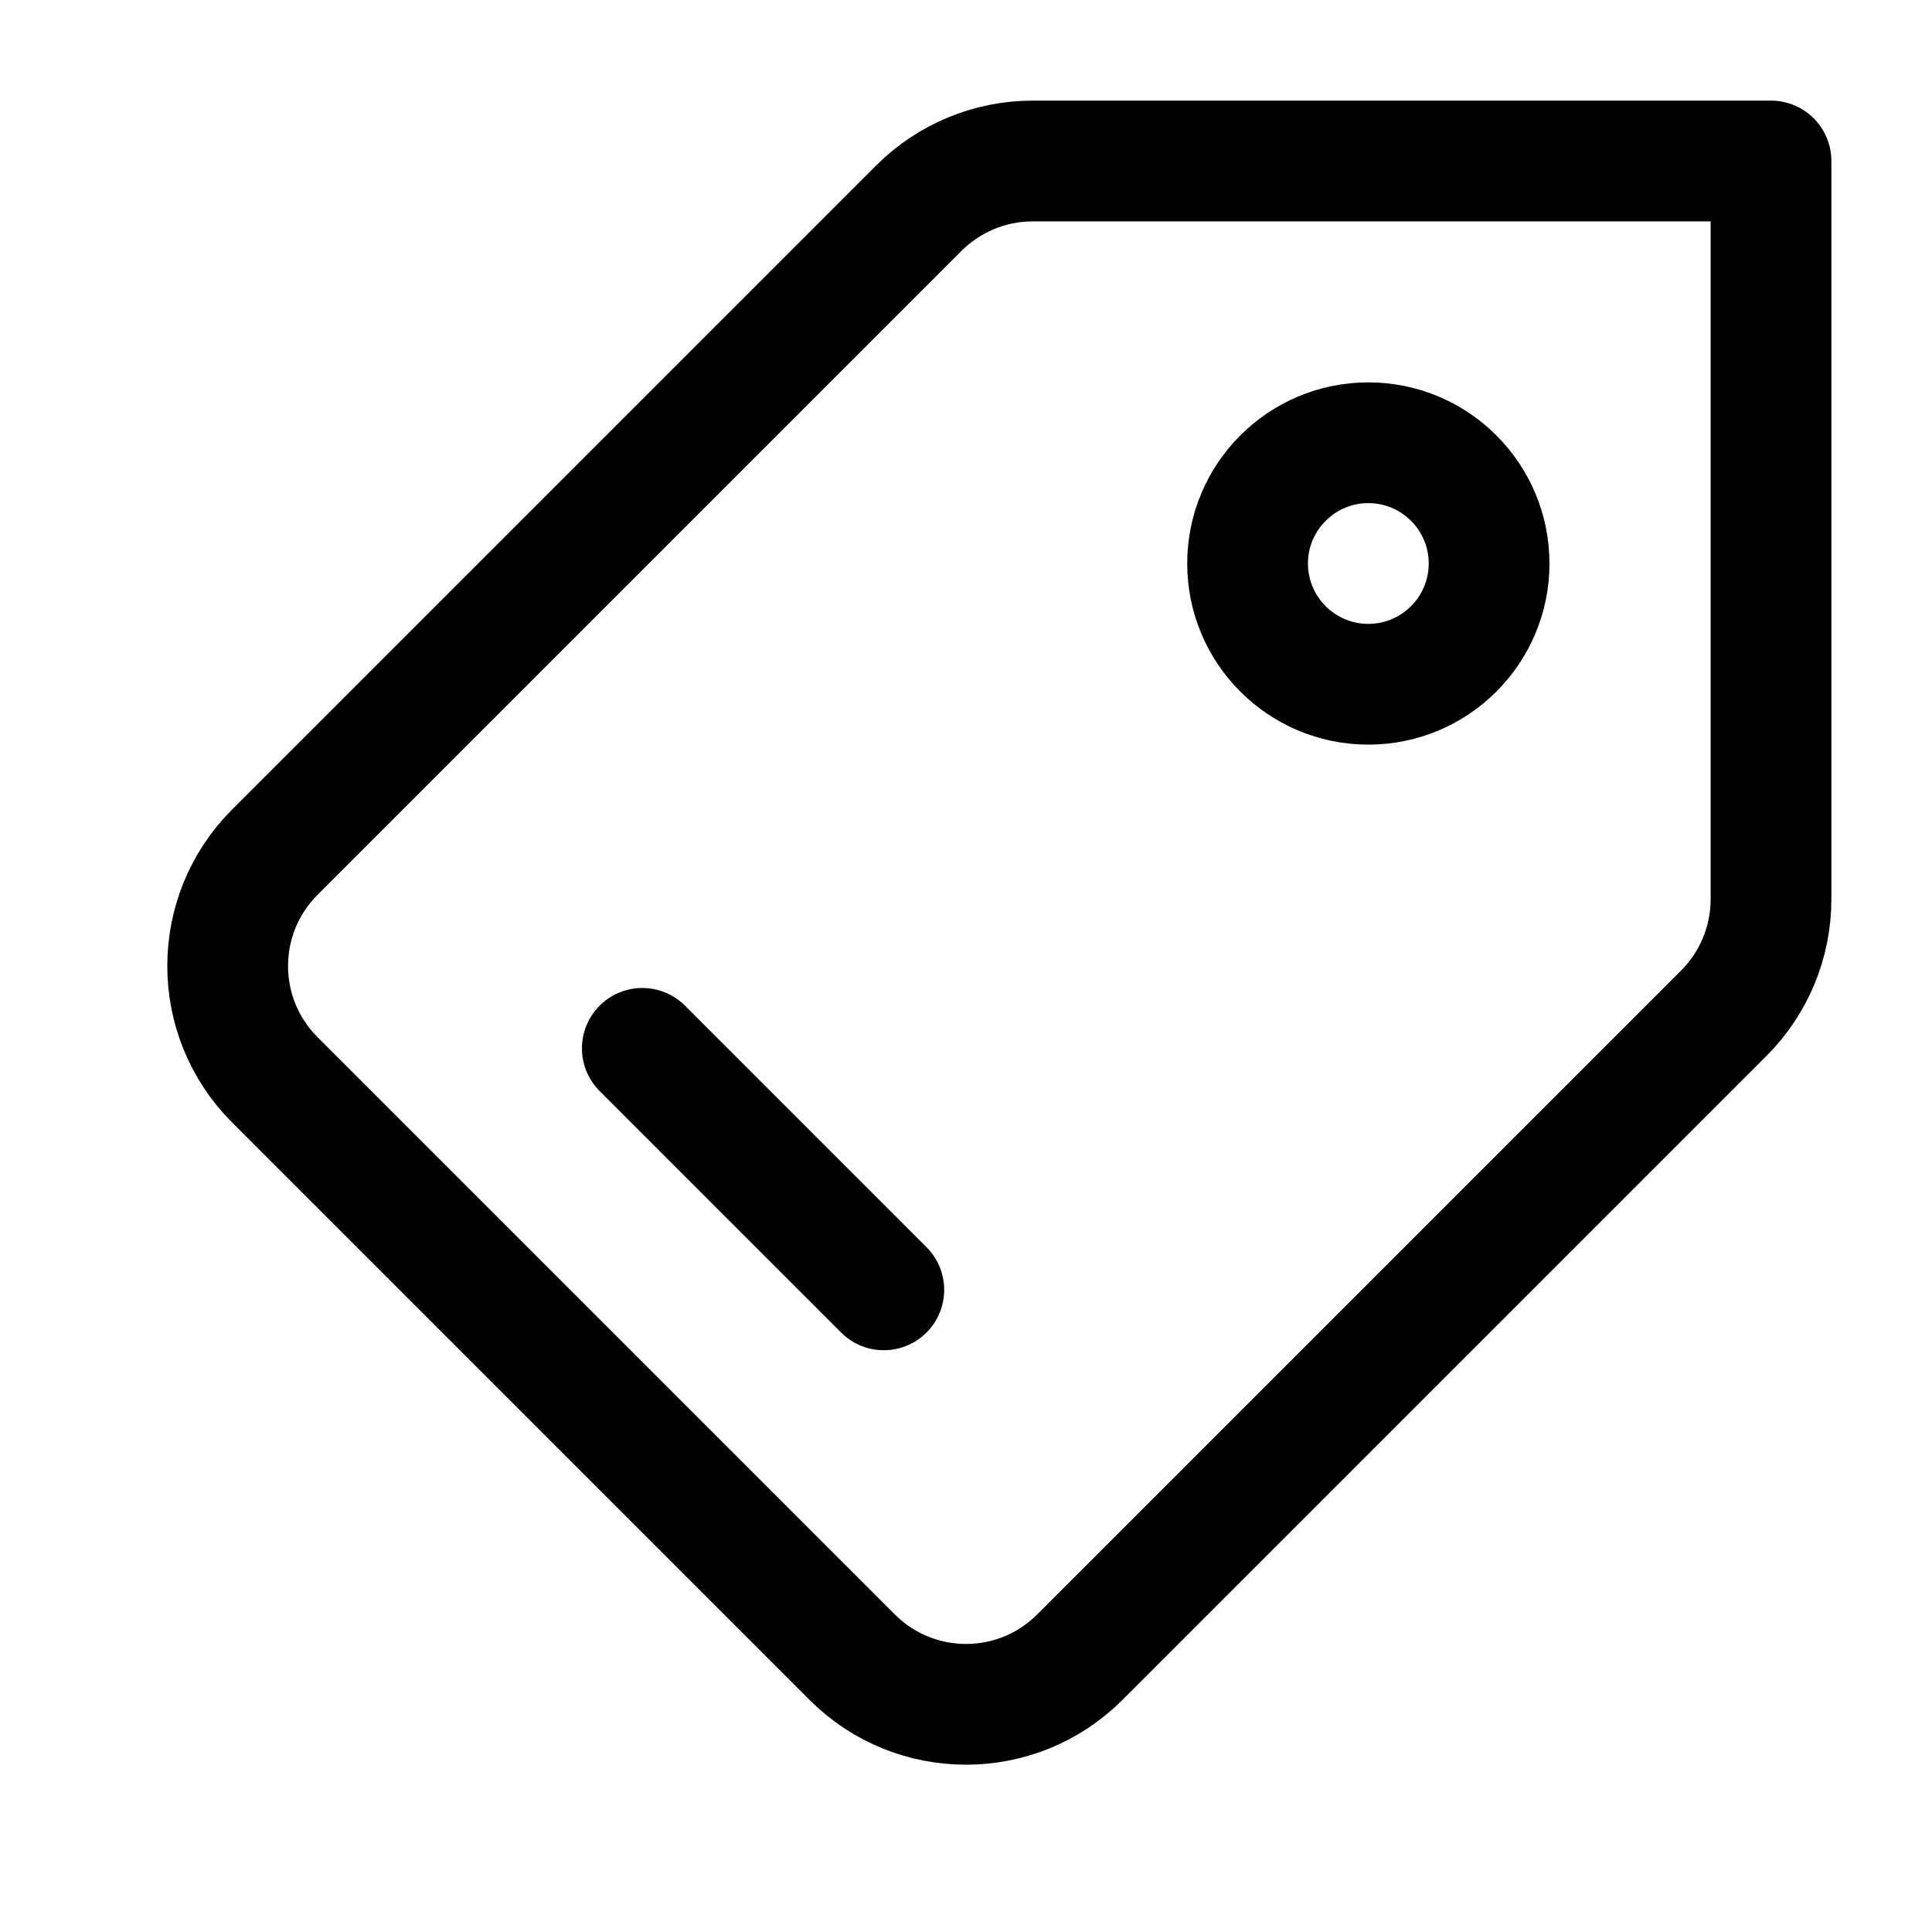<svg width="24" height="24" viewBox="0 0 24 24" fill="none" xmlns="http://www.w3.org/2000/svg">
    <path d="M18.498 7C18.498 6.172 17.826 5.5 16.998 5.5C16.17 5.5 15.498 6.172 15.498 7C15.498 7.828 16.17 8.5 16.998 8.5C17.826 8.5 18.498 7.828 18.498 7Z" stroke="currentColor" stroke-width="1.5" stroke-linejoin="round"/>
    <path d="M7.979 13.023L10.979 16.023" stroke="currentColor" stroke-width="1.5" stroke-linecap="round" stroke-linejoin="round"/>
    <path d="M10.586 20.586L3.414 13.414C2.633 12.633 2.633 11.367 3.414 10.586L11.414 2.586C11.789 2.211 12.298 2 12.828 2H22V11.172C22 11.702 21.789 12.211 21.414 12.586L13.414 20.586C12.633 21.367 11.367 21.367 10.586 20.586Z" stroke="currentColor" stroke-width="1.5" stroke-linejoin="round"/>
</svg>
